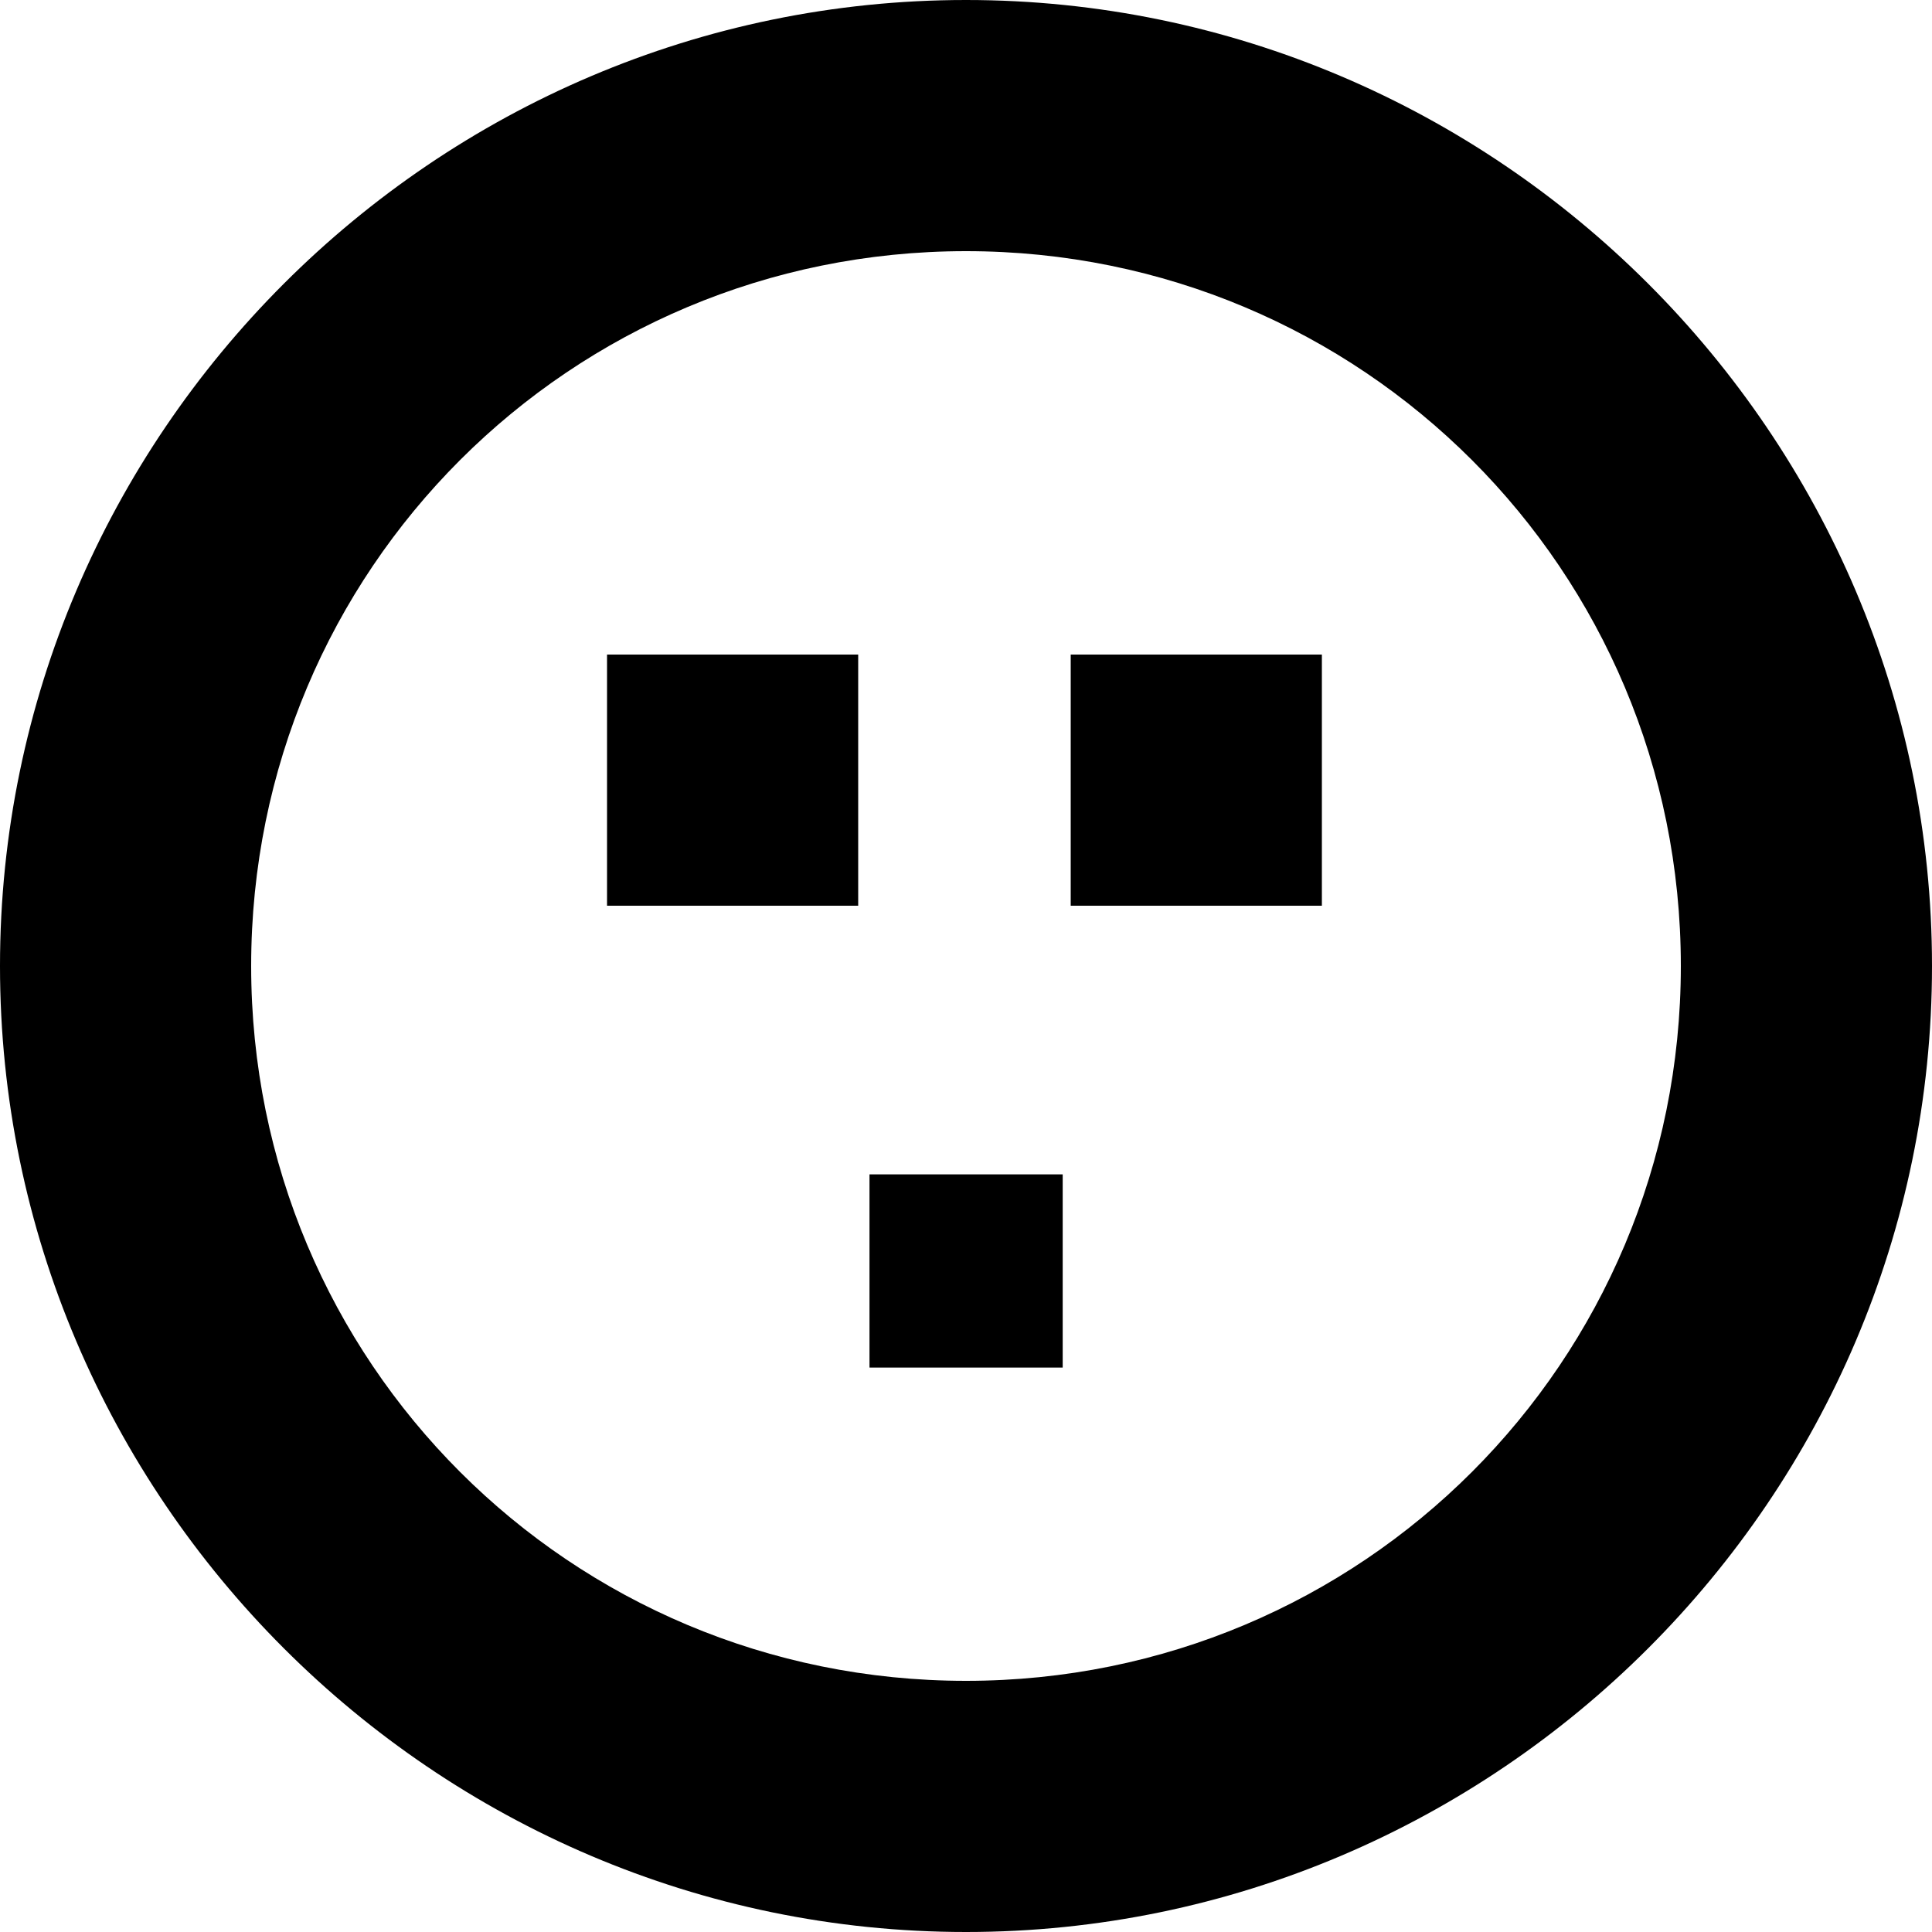 <?xml version="1.0" encoding="utf-8"?>
<!-- Generator: Adobe Illustrator 26.0.3, SVG Export Plug-In . SVG Version: 6.00 Build 0)  -->
<svg version="1.1" id="Layer_1" xmlns="http://www.w3.org/2000/svg" xmlns:xlink="http://www.w3.org/1999/xlink" x="0px" y="0px"
	 viewBox="0 0 20 20" style="enable-background:new 0 0 20 20;" xml:space="preserve">
<g id="Group_42" transform="translate(-764.71 -764.718)">
	<g id="Group_7" transform="translate(764.71 764.718)">
		<g id="Group_6" transform="translate(0 0)">
			<path id="Path_11" d="M10,0C4.5,0,0,4.5,0,10s4.5,10,10,10s10-4.5,10-10S15.5,0,10,0z M10,17.4c-4.1,0-7.4-3.3-7.4-7.4
				S5.9,2.6,10,2.6s7.4,3.3,7.4,7.4S14.1,17.4,10,17.4L10,17.4z"/>
		</g>
	</g>
	<g id="Group_21" transform="translate(770.994 771.494)">
		<g id="Group_20" transform="translate(0 0)">
			<rect id="Rectangle_6" x="0" y="0" width="2.6" height="2.6"/>
		</g>
	</g>
	<g id="Group_23" transform="translate(775.794 771.494)">
		<g id="Group_22" transform="translate(0 0)">
			<rect id="Rectangle_7" x="0" y="0" width="2.6" height="2.6"/>
		</g>
	</g>
</g>
<g>
	<g id="Group_13_00000115509120692539523170000006467919664788725378_" transform="translate(6.201 6.157)">
	</g>
	<g id="Group_13_00000070092518660044026270000004134645555124842424_" transform="translate(6.201 6.157)">
		<g id="Group_12_00000125592585787419676050000018303187856539862198_">
			<rect id="Rectangle_2_00000160875309683127455150000017851396783942936982_" x="2.8" y="6" width="2" height="2"/>
		</g>
	</g>
</g>
</svg>
